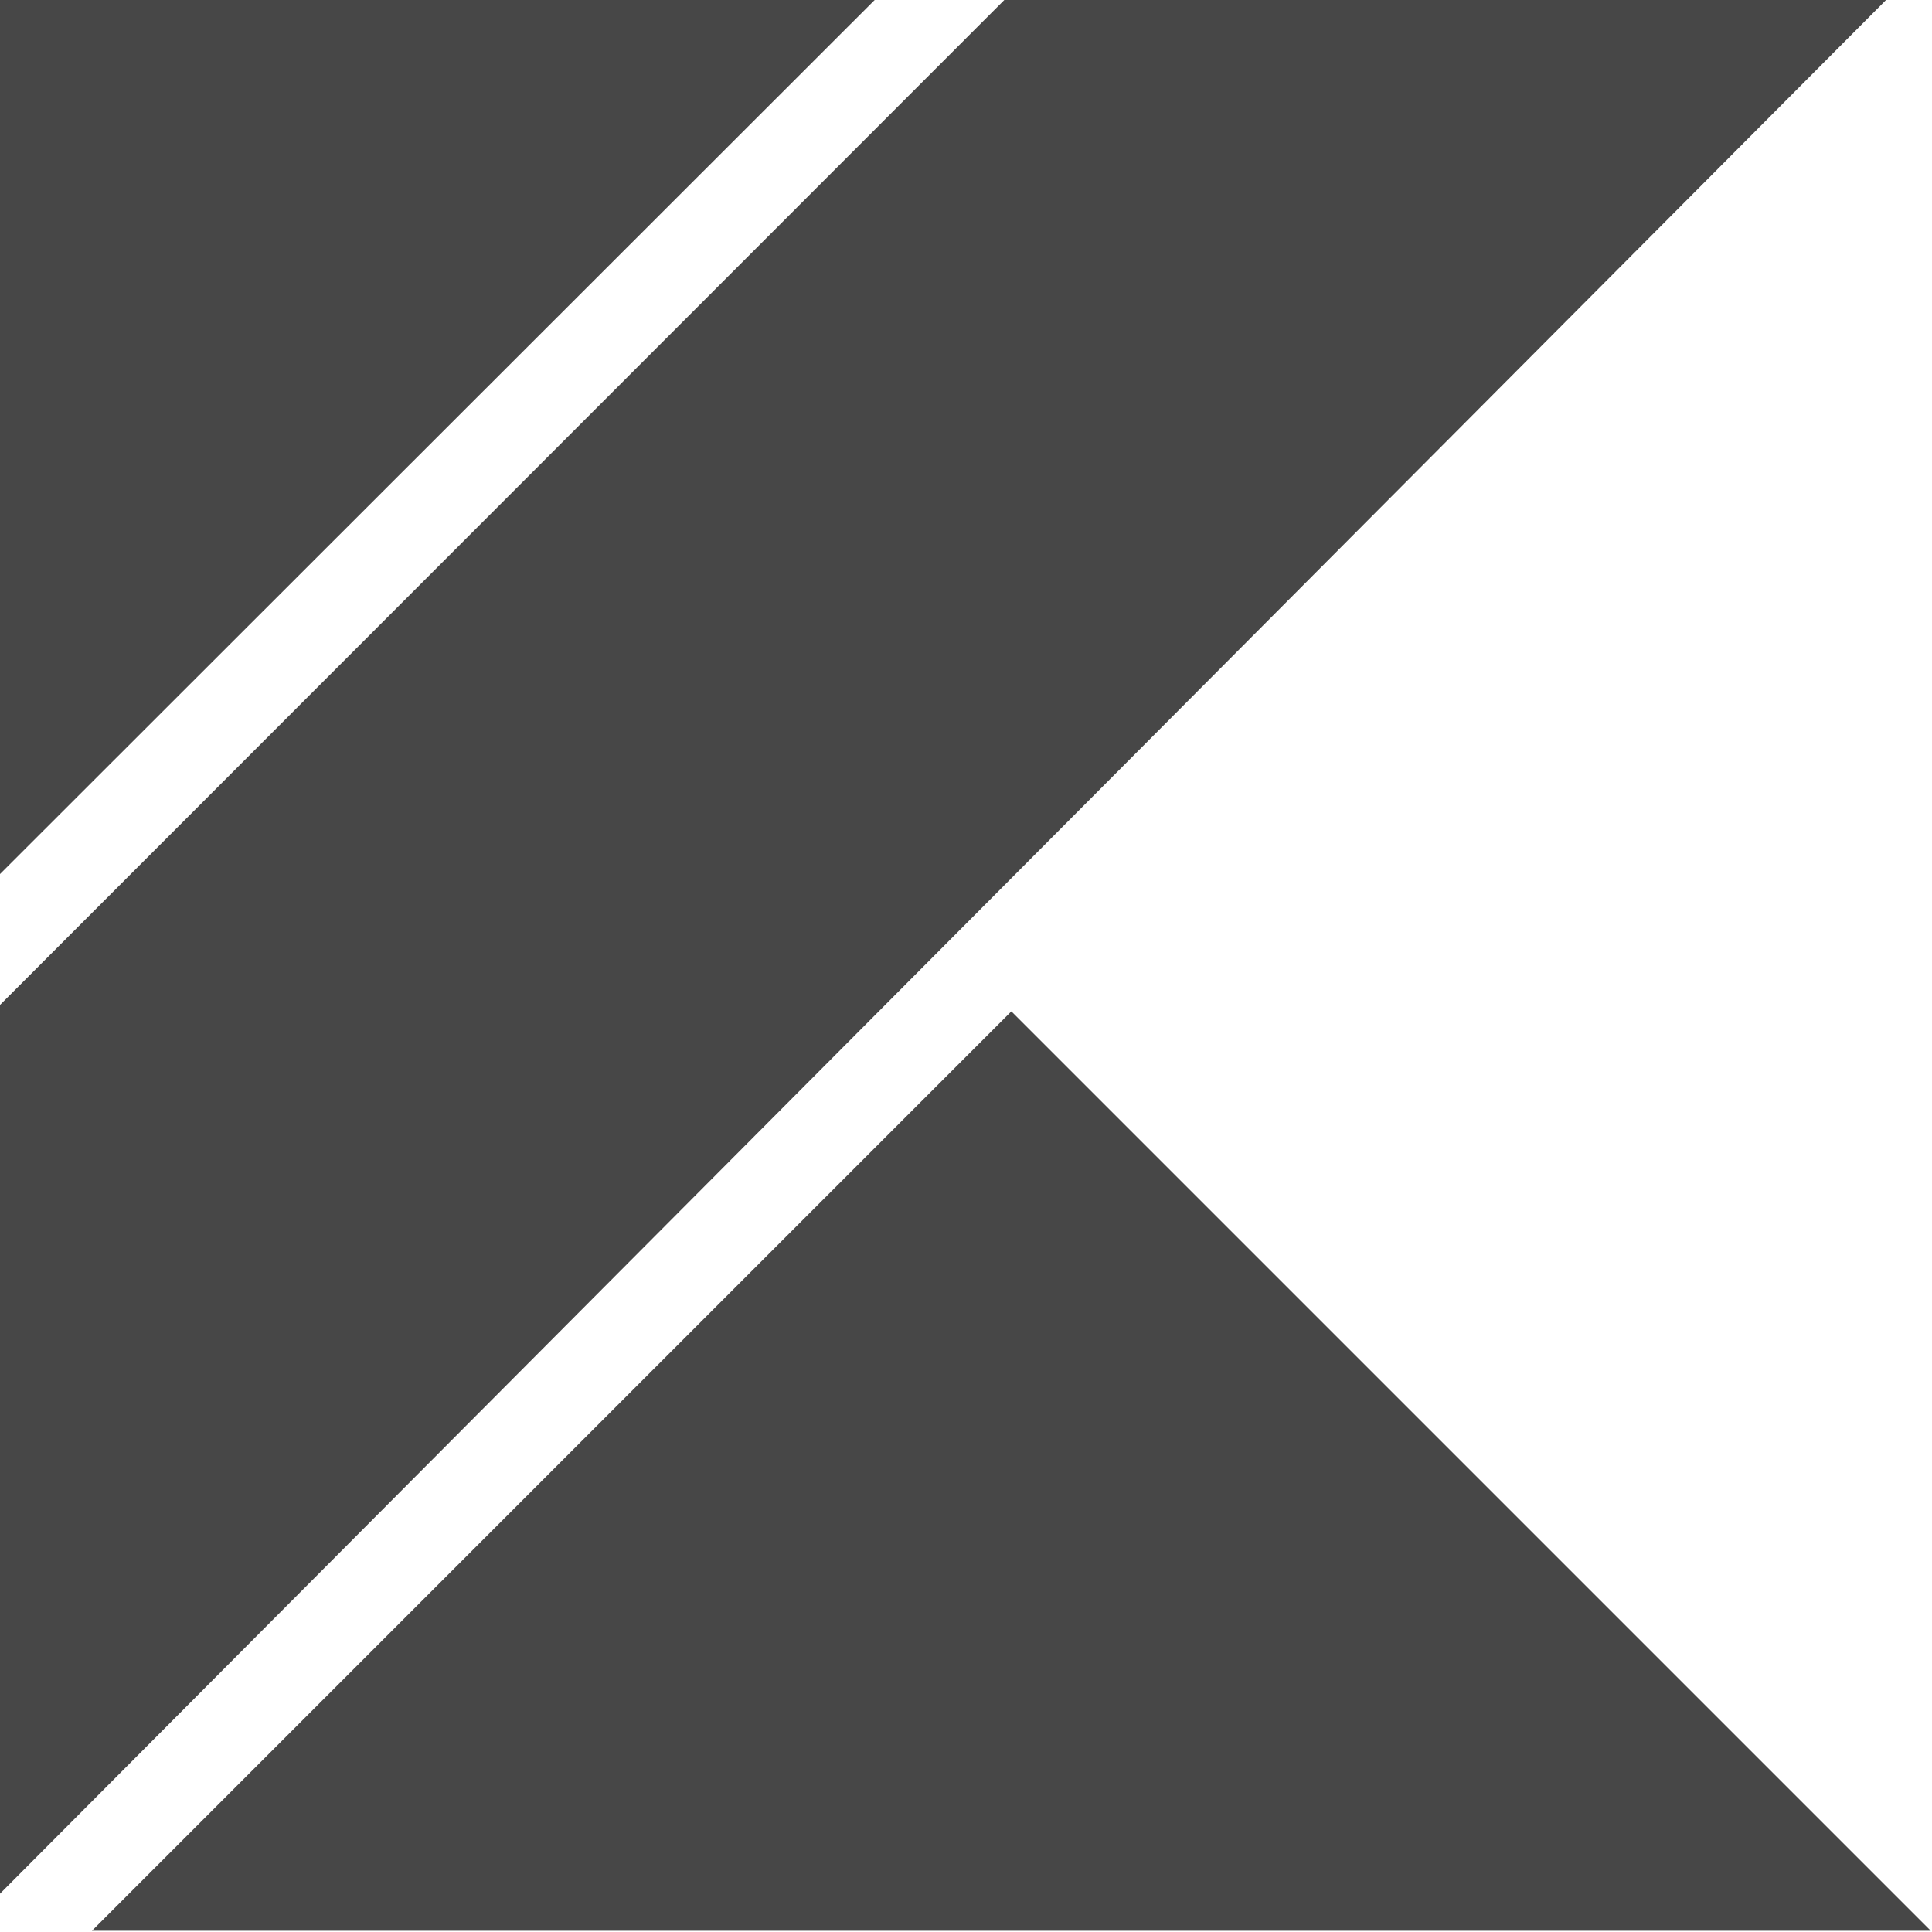 <svg xmlns="http://www.w3.org/2000/svg" viewBox="0 0 63.04 63.04"><defs><style>.cls-1{fill:#474747;}</style></defs><title>kotlin</title><g id="Layer_2" data-name="Layer 2"><g id="Layer_1-2" data-name="Layer 1"><path class="cls-1" d="M63,63H3L33,33ZM61.54,0,0,61.79v-29L32.77,0Zm-33,0L0,28.52V0Z"/></g></g></svg>
